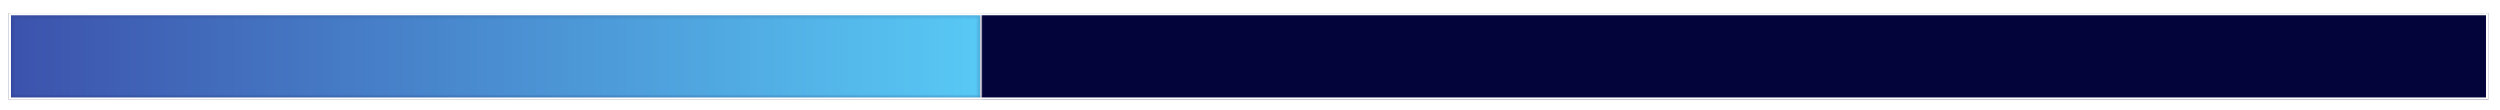 <svg width="570" height="25" viewBox="0 0 570 25" fill="none" xmlns="http://www.w3.org/2000/svg">
<g filter="url(#filter0_d_1426_11)">
<path d="M0 20.723H565.304V0.983H0V20.723Z" fill="#03053A"/>
<path d="M0.25 20.473H565.054V1.233H0.25V20.473Z" stroke="white" stroke-width="0.5"/>
</g>
<g filter="url(#filter1_d_1426_11)">
<mask id="mask0_1426_11" style="mask-type:luminance" maskUnits="userSpaceOnUse" x="0" y="0" width="222" height="21">
<path d="M0.25 1.234V20.473H221.684V1.234H0.25Z" fill="white" stroke="white" stroke-width="0.5"/>
</mask>
<g mask="url(#mask0_1426_11)">
<path d="M0.25 1.234V20.473H221.684V1.234H0.25Z" fill="url(#paint0_linear_1426_11)" stroke="white" stroke-width="0.5"/>
</g>
</g>
<defs>
<filter id="filter0_d_1426_11" x="0" y="0.983" width="569.304" height="23.739" filterUnits="userSpaceOnUse" color-interpolation-filters="sRGB">
<feFlood flood-opacity="0" result="BackgroundImageFix"/>
<feColorMatrix in="SourceAlpha" type="matrix" values="0 0 0 0 0 0 0 0 0 0 0 0 0 0 0 0 0 0 127 0" result="hardAlpha"/>
<feOffset dx="2" dy="2"/>
<feGaussianBlur stdDeviation="1"/>
<feComposite in2="hardAlpha" operator="out"/>
<feColorMatrix type="matrix" values="0 0 0 0 0 0 0 0 0 0 0 0 0 0 0 0 0 0 0.25 0"/>
<feBlend mode="normal" in2="BackgroundImageFix" result="effect1_dropShadow_1426_11"/>
<feBlend mode="normal" in="SourceGraphic" in2="effect1_dropShadow_1426_11" result="shape"/>
</filter>
<filter id="filter1_d_1426_11" x="0" y="0.983" width="225.934" height="23.739" filterUnits="userSpaceOnUse" color-interpolation-filters="sRGB">
<feFlood flood-opacity="0" result="BackgroundImageFix"/>
<feColorMatrix in="SourceAlpha" type="matrix" values="0 0 0 0 0 0 0 0 0 0 0 0 0 0 0 0 0 0 127 0" result="hardAlpha"/>
<feOffset dx="2" dy="2"/>
<feGaussianBlur stdDeviation="1"/>
<feComposite in2="hardAlpha" operator="out"/>
<feColorMatrix type="matrix" values="0 0 0 0 0 0 0 0 0 0 0 0 0 0 0 0 0 0 0.25 0"/>
<feBlend mode="normal" in2="BackgroundImageFix" result="effect1_dropShadow_1426_11"/>
<feBlend mode="normal" in="SourceGraphic" in2="effect1_dropShadow_1426_11" result="shape"/>
</filter>
<linearGradient id="paint0_linear_1426_11" x1="0" y1="10.852" x2="221.934" y2="10.852" gradientUnits="userSpaceOnUse">
<stop stop-color="#3C52AC"/>
<stop offset="1e-07" stop-color="#3C52AC"/>
<stop offset="1" stop-color="#58C9F5"/>
</linearGradient>
</defs>
</svg>
